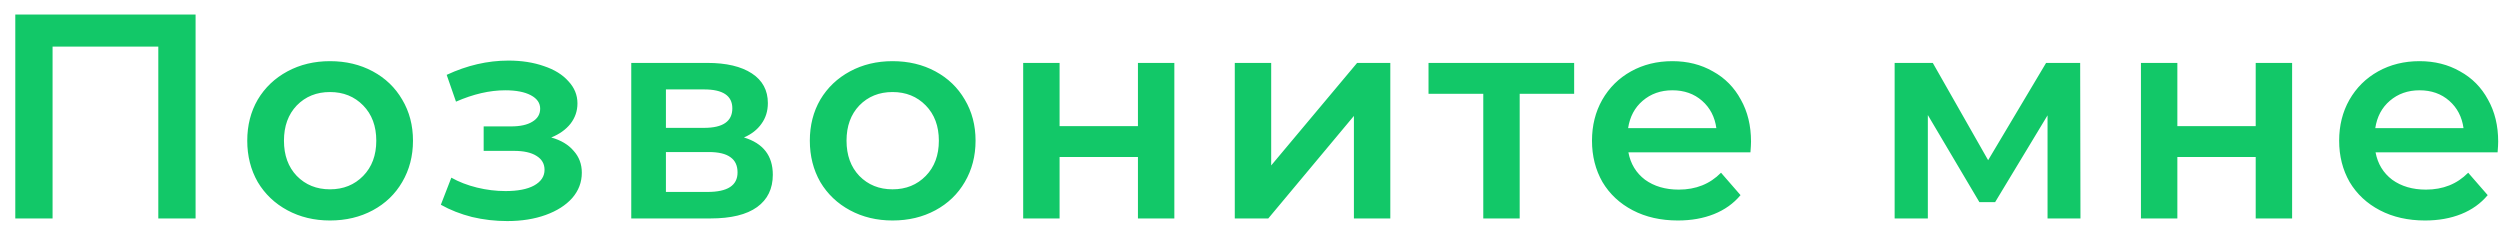 <svg width="103" height="10" viewBox="0 0 103 10" fill="none" xmlns="http://www.w3.org/2000/svg">
<path d="M8.058 0.6V9H6.522V1.92H2.166V9H0.63V0.6H8.058ZM13.595 9.084C12.947 9.084 12.363 8.944 11.843 8.664C11.323 8.384 10.915 7.996 10.619 7.5C10.331 6.996 10.187 6.428 10.187 5.796C10.187 5.164 10.331 4.6 10.619 4.104C10.915 3.608 11.323 3.22 11.843 2.94C12.363 2.66 12.947 2.52 13.595 2.52C14.251 2.52 14.839 2.66 15.359 2.94C15.879 3.22 16.283 3.608 16.571 4.104C16.867 4.6 17.015 5.164 17.015 5.796C17.015 6.428 16.867 6.996 16.571 7.5C16.283 7.996 15.879 8.384 15.359 8.664C14.839 8.944 14.251 9.084 13.595 9.084ZM13.595 7.8C14.147 7.8 14.603 7.616 14.963 7.248C15.323 6.88 15.503 6.396 15.503 5.796C15.503 5.196 15.323 4.712 14.963 4.344C14.603 3.976 14.147 3.792 13.595 3.792C13.043 3.792 12.587 3.976 12.227 4.344C11.875 4.712 11.699 5.196 11.699 5.796C11.699 6.396 11.875 6.88 12.227 7.248C12.587 7.616 13.043 7.8 13.595 7.8ZM22.711 5.664C23.111 5.776 23.419 5.96 23.635 6.216C23.859 6.464 23.971 6.764 23.971 7.116C23.971 7.508 23.839 7.856 23.575 8.16C23.311 8.456 22.947 8.688 22.483 8.856C22.019 9.024 21.491 9.108 20.899 9.108C20.403 9.108 19.919 9.052 19.447 8.94C18.975 8.82 18.547 8.652 18.163 8.436L18.595 7.32C18.907 7.496 19.259 7.632 19.651 7.728C20.043 7.824 20.435 7.872 20.827 7.872C21.331 7.872 21.723 7.796 22.003 7.644C22.291 7.484 22.435 7.268 22.435 6.996C22.435 6.748 22.323 6.556 22.099 6.42C21.883 6.284 21.575 6.216 21.175 6.216H19.927V5.208H21.055C21.431 5.208 21.723 5.144 21.931 5.016C22.147 4.888 22.255 4.708 22.255 4.476C22.255 4.244 22.127 4.06 21.871 3.924C21.615 3.788 21.263 3.72 20.815 3.72C20.175 3.72 19.499 3.876 18.787 4.188L18.403 3.084C19.243 2.692 20.091 2.496 20.947 2.496C21.491 2.496 21.979 2.572 22.411 2.724C22.843 2.868 23.179 3.076 23.419 3.348C23.667 3.612 23.791 3.916 23.791 4.26C23.791 4.572 23.695 4.852 23.503 5.1C23.311 5.34 23.047 5.528 22.711 5.664ZM30.651 5.664C31.444 5.904 31.84 6.416 31.84 7.2C31.84 7.776 31.623 8.22 31.192 8.532C30.759 8.844 30.119 9 29.271 9H26.008V2.592H29.14C29.924 2.592 30.535 2.736 30.976 3.024C31.416 3.312 31.636 3.72 31.636 4.248C31.636 4.576 31.547 4.86 31.372 5.1C31.203 5.34 30.963 5.528 30.651 5.664ZM27.436 5.268H29.008C29.784 5.268 30.172 5 30.172 4.464C30.172 3.944 29.784 3.684 29.008 3.684H27.436V5.268ZM29.151 7.908C29.976 7.908 30.387 7.64 30.387 7.104C30.387 6.824 30.291 6.616 30.099 6.48C29.907 6.336 29.608 6.264 29.2 6.264H27.436V7.908H29.151ZM36.773 9.084C36.125 9.084 35.541 8.944 35.021 8.664C34.501 8.384 34.093 7.996 33.797 7.5C33.509 6.996 33.365 6.428 33.365 5.796C33.365 5.164 33.509 4.6 33.797 4.104C34.093 3.608 34.501 3.22 35.021 2.94C35.541 2.66 36.125 2.52 36.773 2.52C37.429 2.52 38.017 2.66 38.537 2.94C39.057 3.22 39.461 3.608 39.749 4.104C40.045 4.6 40.193 5.164 40.193 5.796C40.193 6.428 40.045 6.996 39.749 7.5C39.461 7.996 39.057 8.384 38.537 8.664C38.017 8.944 37.429 9.084 36.773 9.084ZM36.773 7.8C37.325 7.8 37.781 7.616 38.141 7.248C38.501 6.88 38.681 6.396 38.681 5.796C38.681 5.196 38.501 4.712 38.141 4.344C37.781 3.976 37.325 3.792 36.773 3.792C36.221 3.792 35.765 3.976 35.405 4.344C35.053 4.712 34.877 5.196 34.877 5.796C34.877 6.396 35.053 6.88 35.405 7.248C35.765 7.616 36.221 7.8 36.773 7.8ZM42.155 2.592H43.655V5.196H46.883V2.592H48.383V9H46.883V6.468H43.655V9H42.155V2.592ZM50.873 2.592H52.373V6.816L55.913 2.592H57.281V9H55.781V4.776L52.253 9H50.873V2.592ZM64.855 3.864H62.611V9H61.111V3.864H58.855V2.592H64.855V3.864ZM72.142 5.832C72.142 5.936 72.134 6.084 72.118 6.276H67.09C67.178 6.748 67.406 7.124 67.774 7.404C68.15 7.676 68.614 7.812 69.166 7.812C69.87 7.812 70.45 7.58 70.906 7.116L71.71 8.04C71.422 8.384 71.058 8.644 70.618 8.82C70.178 8.996 69.682 9.084 69.13 9.084C68.426 9.084 67.806 8.944 67.27 8.664C66.734 8.384 66.318 7.996 66.022 7.5C65.734 6.996 65.59 6.428 65.59 5.796C65.59 5.172 65.73 4.612 66.01 4.116C66.298 3.612 66.694 3.22 67.198 2.94C67.702 2.66 68.27 2.52 68.902 2.52C69.526 2.52 70.082 2.66 70.57 2.94C71.066 3.212 71.45 3.6 71.722 4.104C72.002 4.6 72.142 5.176 72.142 5.832ZM68.902 3.72C68.422 3.72 68.014 3.864 67.678 4.152C67.35 4.432 67.15 4.808 67.078 5.28H70.714C70.65 4.816 70.454 4.44 70.126 4.152C69.798 3.864 69.39 3.72 68.902 3.72ZM84.359 9V4.752L82.199 8.328H81.551L79.427 4.74V9H78.059V2.592H79.631L81.911 6.6L84.299 2.592H85.703L85.715 9H84.359ZM88.207 2.592H89.707V5.196H92.935V2.592H94.435V9H92.935V6.468H89.707V9H88.207V2.592ZM102.925 5.832C102.925 5.936 102.917 6.084 102.901 6.276H97.873C97.961 6.748 98.189 7.124 98.557 7.404C98.933 7.676 99.397 7.812 99.949 7.812C100.653 7.812 101.233 7.58 101.689 7.116L102.493 8.04C102.205 8.384 101.841 8.644 101.401 8.82C100.961 8.996 100.465 9.084 99.913 9.084C99.209 9.084 98.589 8.944 98.053 8.664C97.517 8.384 97.101 7.996 96.805 7.5C96.517 6.996 96.373 6.428 96.373 5.796C96.373 5.172 96.513 4.612 96.793 4.116C97.081 3.612 97.477 3.22 97.981 2.94C98.485 2.66 99.053 2.52 99.685 2.52C100.309 2.52 100.865 2.66 101.353 2.94C101.849 3.212 102.233 3.6 102.505 4.104C102.785 4.6 102.925 5.176 102.925 5.832ZM99.685 3.72C99.205 3.72 98.797 3.864 98.461 4.152C98.133 4.432 97.933 4.808 97.861 5.28H101.497C101.433 4.816 101.237 4.44 100.909 4.152C100.581 3.864 100.173 3.72 99.685 3.72Z" fill="#12C868"/>
</svg>
